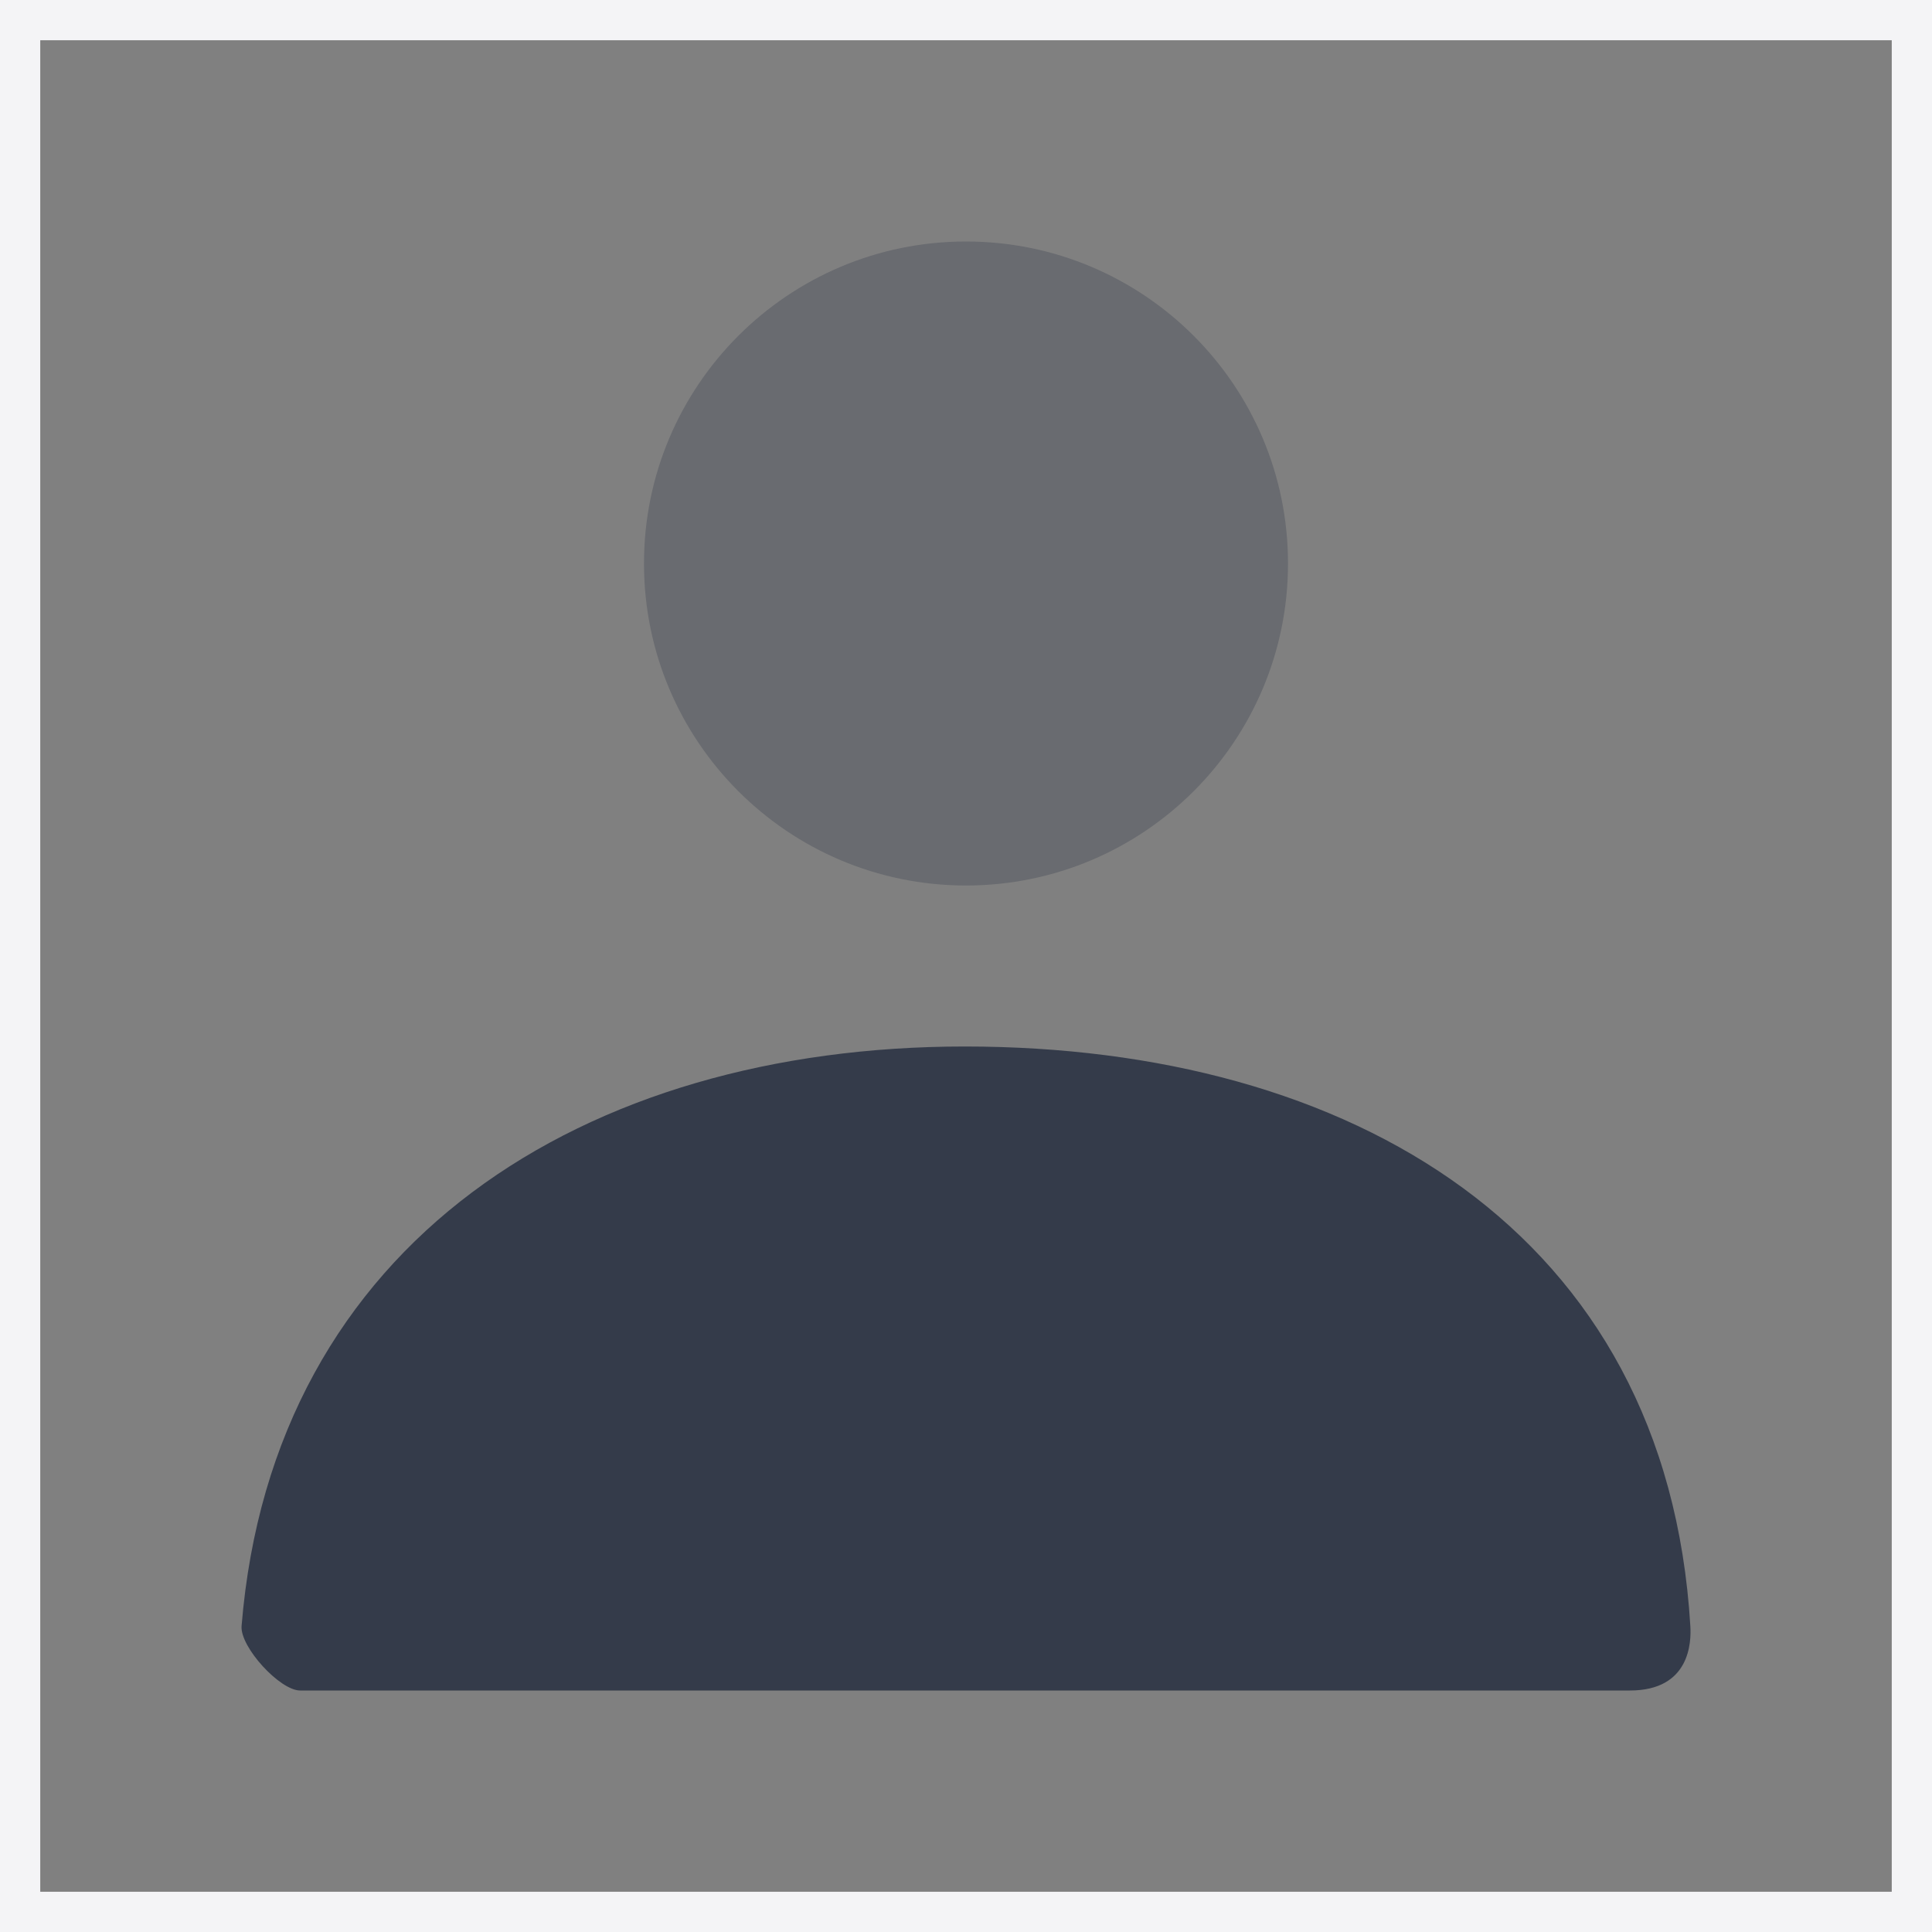 <svg width="24" height="24" viewBox="0 0 24 24" fill="none" xmlns="http://www.w3.org/2000/svg">
<rect x="0" y="0" width="24" height="24" fill="#808080" stroke="none"/>
<path opacity="0.3" fill-rule="evenodd" clip-rule="evenodd" d="M8 7C8 4.791 9.791 3 12 3C14.209 3 16 4.791 16 7C16 9.209 14.209 11 12 11C9.791 11 8 9.209 8 7Z" fill="#343B4A"/>
<path fill-rule="evenodd" clip-rule="evenodd" d="M11.983 13C16.771 13 20.705 15.293 20.998 20.2C21.01 20.395 20.998 21 20.247 21C16.541 21 11.035 21 3.728 21C3.477 21 2.98 20.459 3.001 20.199C3.388 15.427 7.262 13 11.983 13Z" fill="#343B4A"/>
<rect width="24" height="24" stroke="#F4F4F6"/>
</svg>
